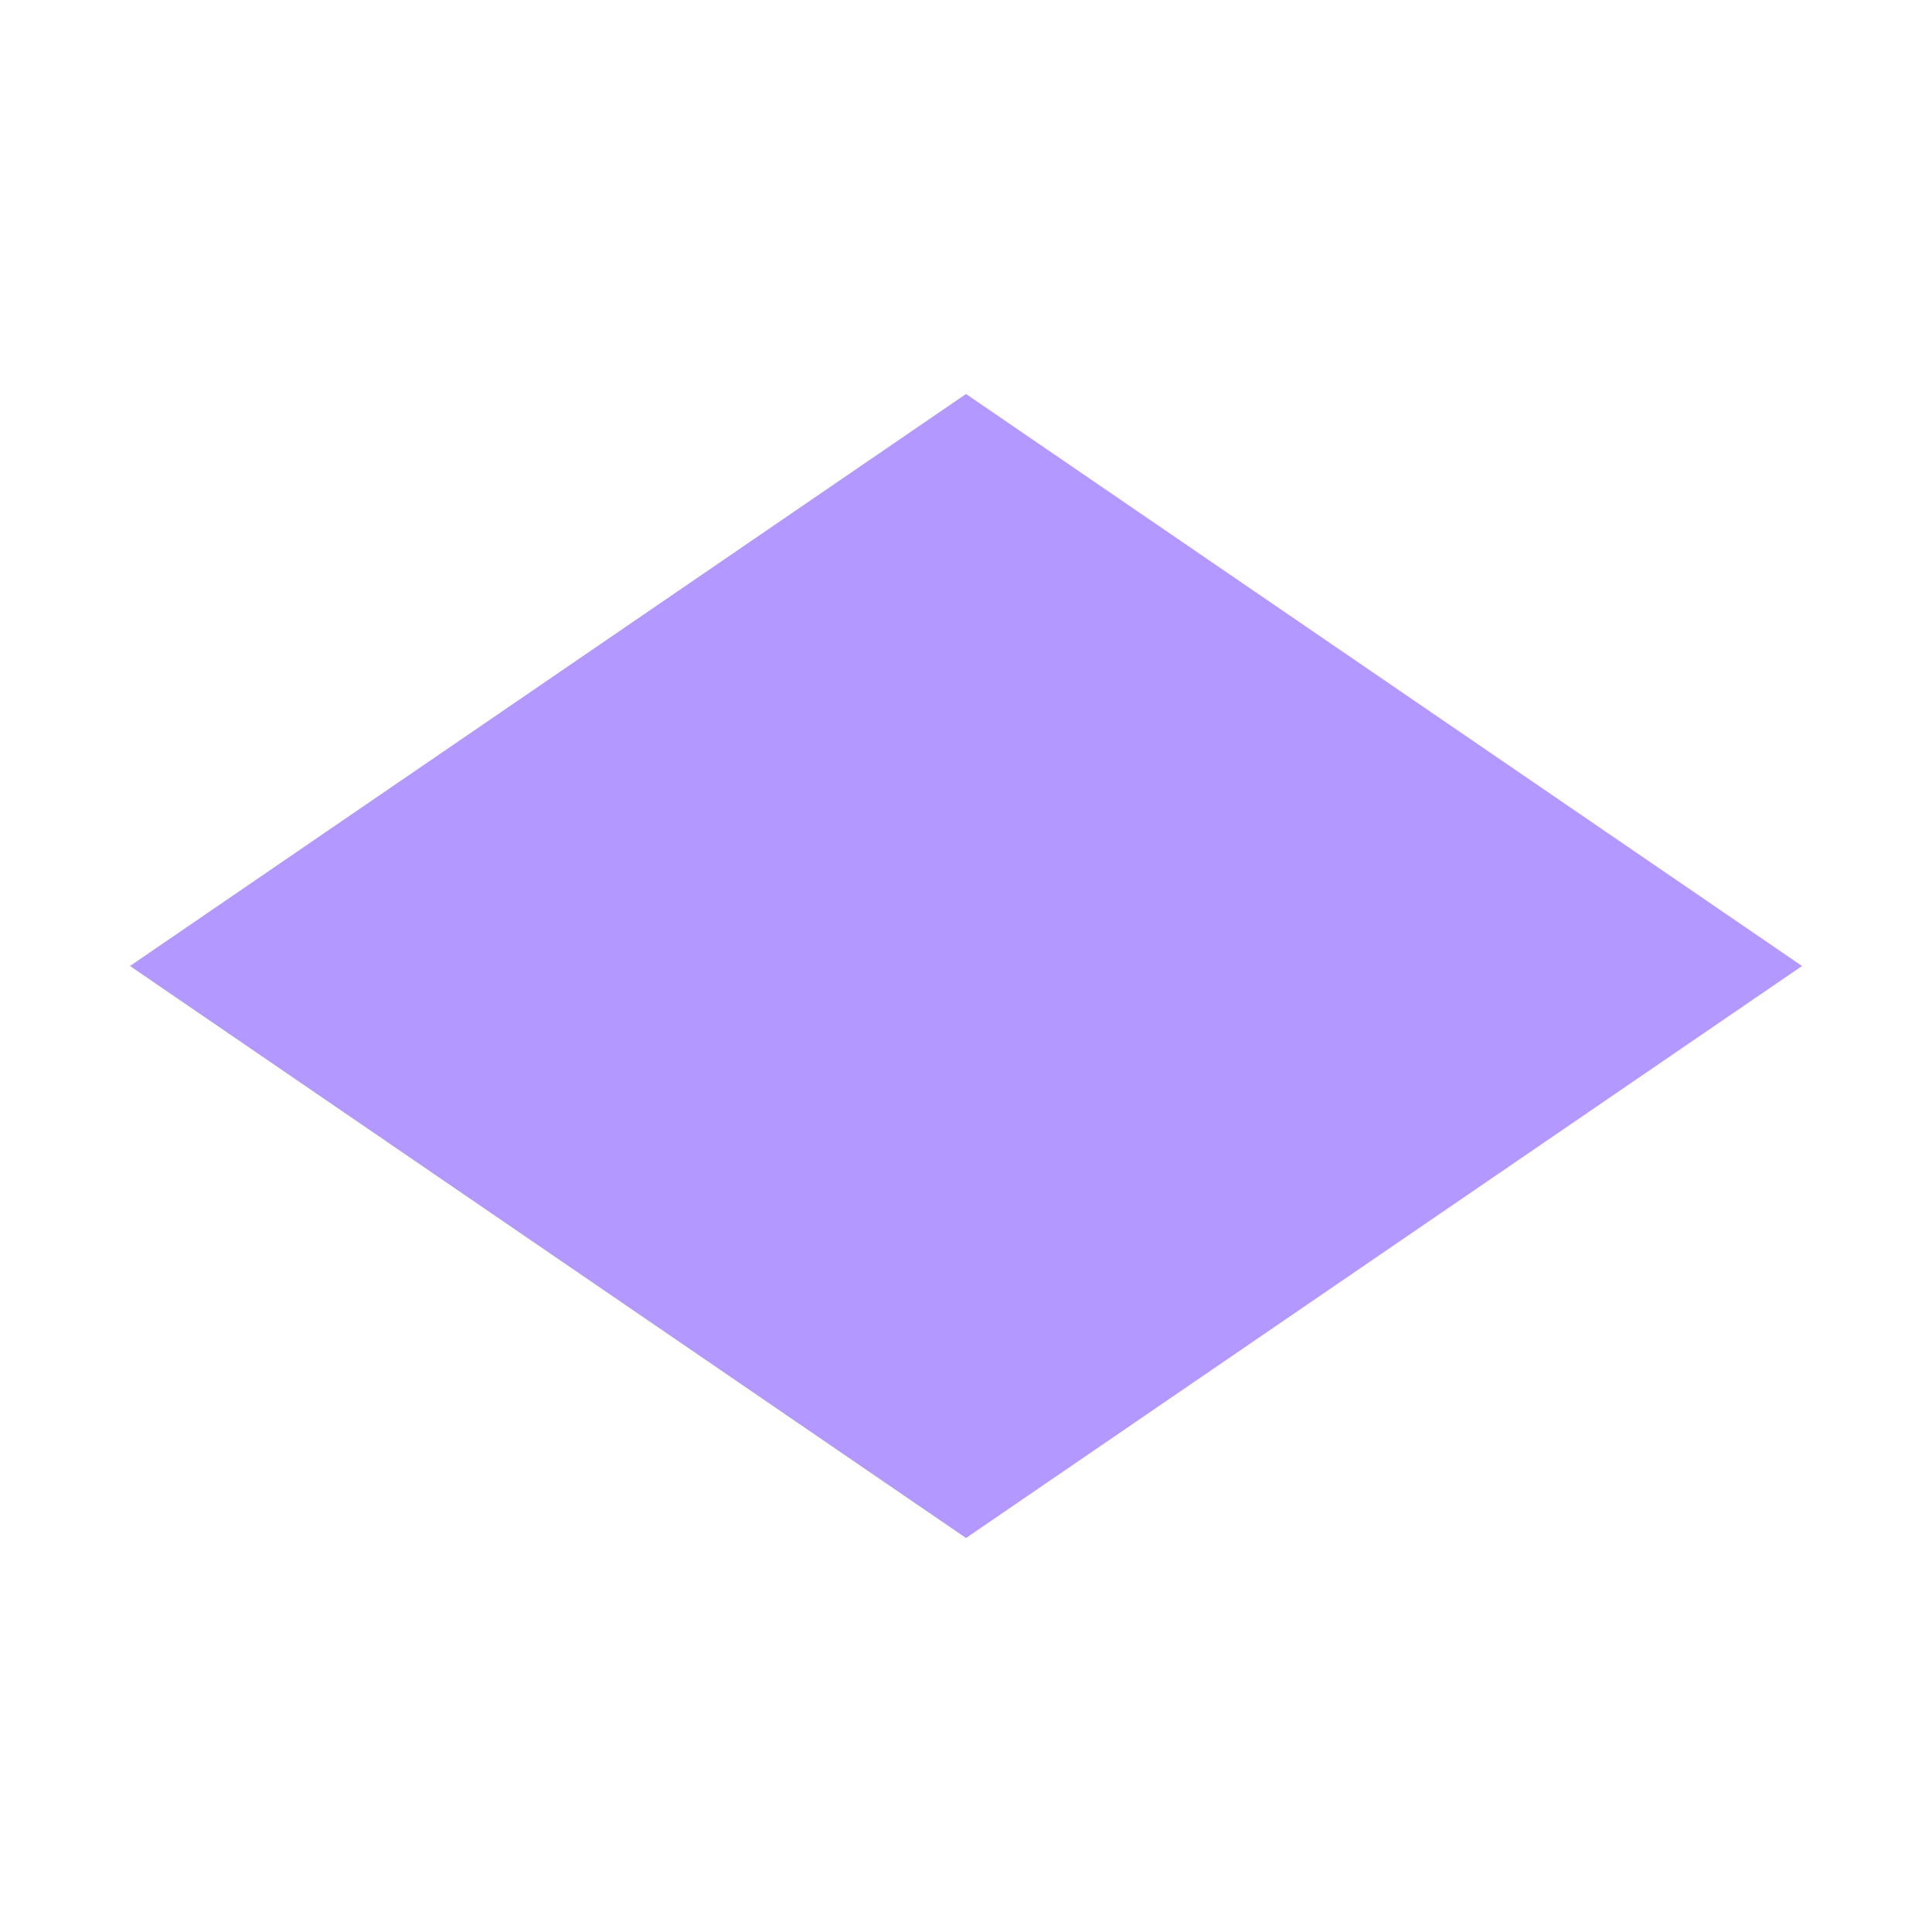 <svg enable-background="new 0 0 24 24" height="24" viewBox="0 0 24 24" width="24" xmlns="http://www.w3.org/2000/svg"> <path d="m12 18.5-9.5-6.5 9.5-6.5 9.5 6.5z" fill="#b399ff" stroke="#b399ff"/></svg>